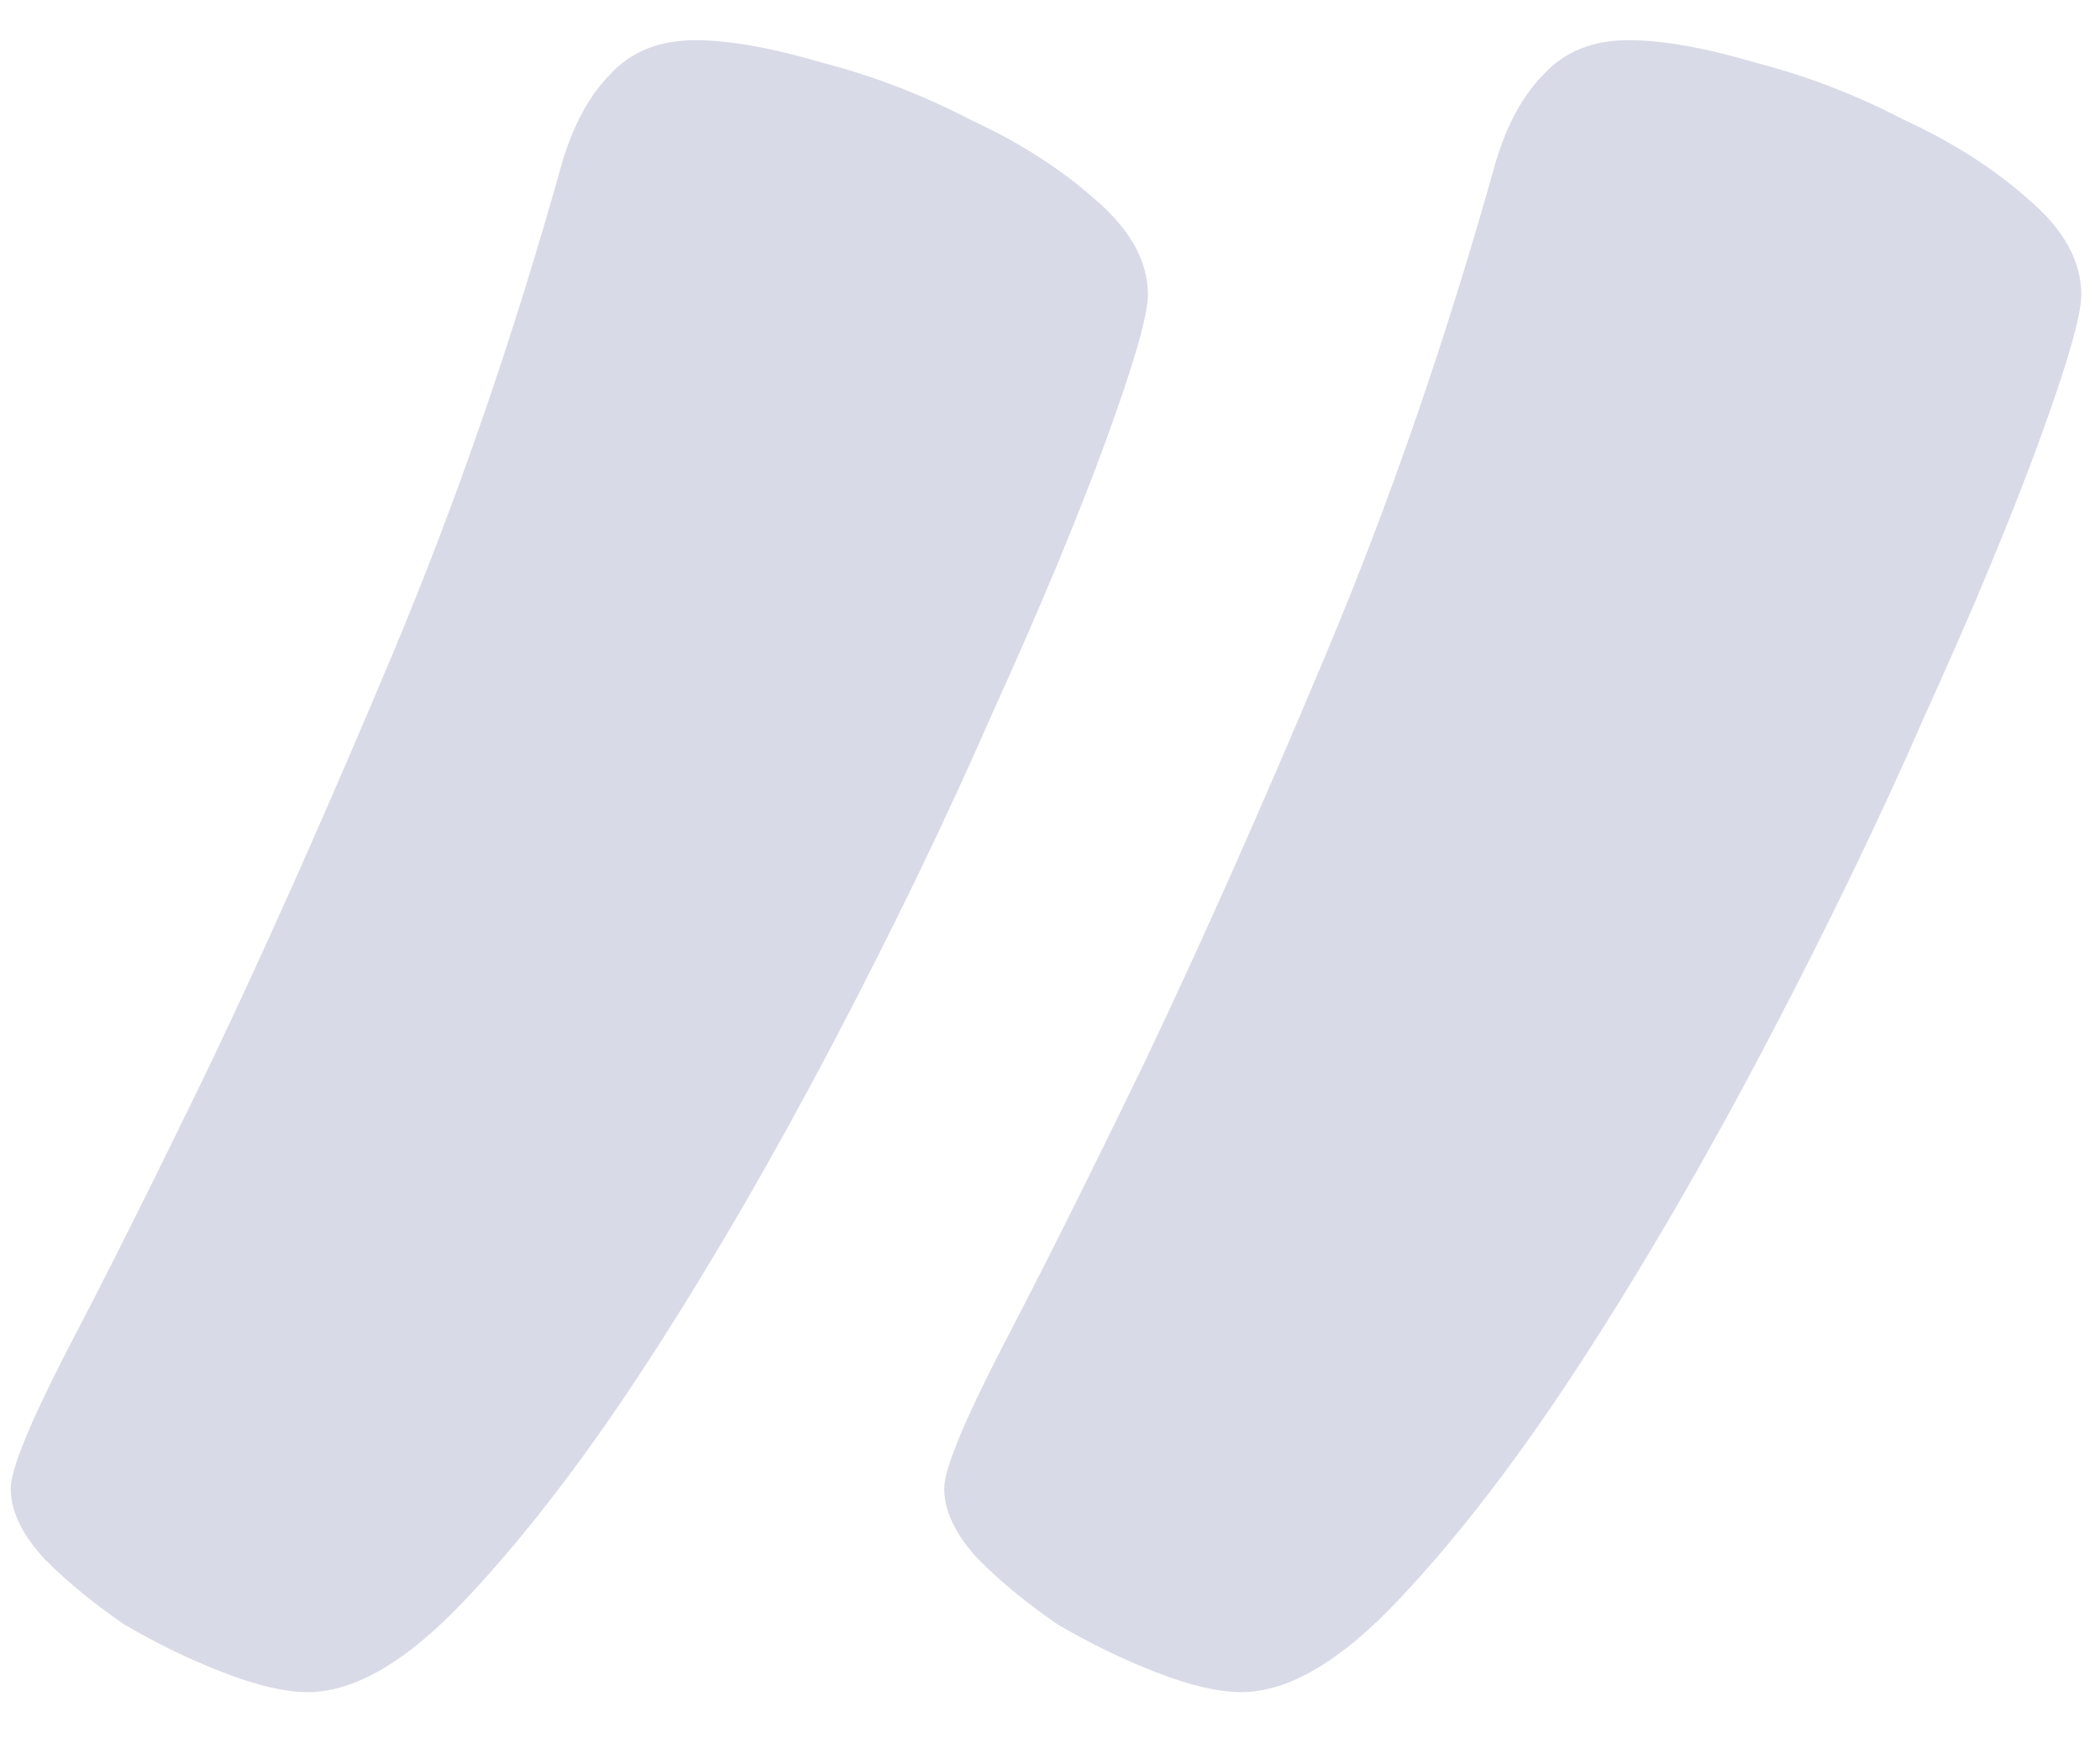 <svg viewBox="0 0 29 24" fill="none" xmlns="http://www.w3.org/2000/svg">
<path opacity="0.4" d="M15.852 4.07C15.852 4.357 15.656 5.034 15.266 6.102C14.875 7.169 14.354 8.419 13.703 9.852C13.078 11.284 12.349 12.794 11.516 14.383C10.682 15.971 9.836 17.43 8.977 18.758C8.117 20.086 7.271 21.193 6.438 22.078C5.63 22.938 4.901 23.367 4.25 23.367C3.938 23.367 3.547 23.276 3.078 23.094C2.609 22.912 2.154 22.69 1.711 22.43C1.294 22.143 0.93 21.844 0.617 21.531C0.305 21.193 0.148 20.867 0.148 20.555C0.148 20.294 0.409 19.656 0.93 18.641C1.477 17.599 2.141 16.271 2.922 14.656C3.703 13.016 4.536 11.141 5.422 9.031C6.307 6.922 7.089 4.656 7.766 2.234C7.922 1.714 8.143 1.31 8.43 1.023C8.716 0.711 9.107 0.555 9.602 0.555C10.07 0.555 10.656 0.659 11.359 0.867C12.062 1.049 12.74 1.31 13.391 1.648C14.068 1.961 14.641 2.326 15.109 2.742C15.604 3.159 15.852 3.602 15.852 4.07ZM28.742 4.07C28.742 4.357 28.547 5.034 28.156 6.102C27.766 7.169 27.245 8.419 26.594 9.852C25.969 11.284 25.24 12.794 24.406 14.383C23.573 15.971 22.727 17.43 21.867 18.758C21.008 20.086 20.162 21.193 19.328 22.078C18.521 22.938 17.792 23.367 17.141 23.367C16.828 23.367 16.438 23.276 15.969 23.094C15.5 22.912 15.044 22.69 14.602 22.43C14.185 22.143 13.82 21.844 13.508 21.531C13.195 21.193 13.039 20.867 13.039 20.555C13.039 20.294 13.3 19.656 13.82 18.641C14.367 17.599 15.031 16.271 15.812 14.656C16.594 13.016 17.427 11.141 18.312 9.031C19.198 6.922 19.979 4.656 20.656 2.234C20.812 1.714 21.034 1.31 21.32 1.023C21.607 0.711 21.997 0.555 22.492 0.555C22.961 0.555 23.547 0.659 24.25 0.867C24.953 1.049 25.63 1.31 26.281 1.648C26.958 1.961 27.531 2.326 28 2.742C28.495 3.159 28.742 3.602 28.742 4.07Z" fill="#A1A4C3"/>
</svg>

